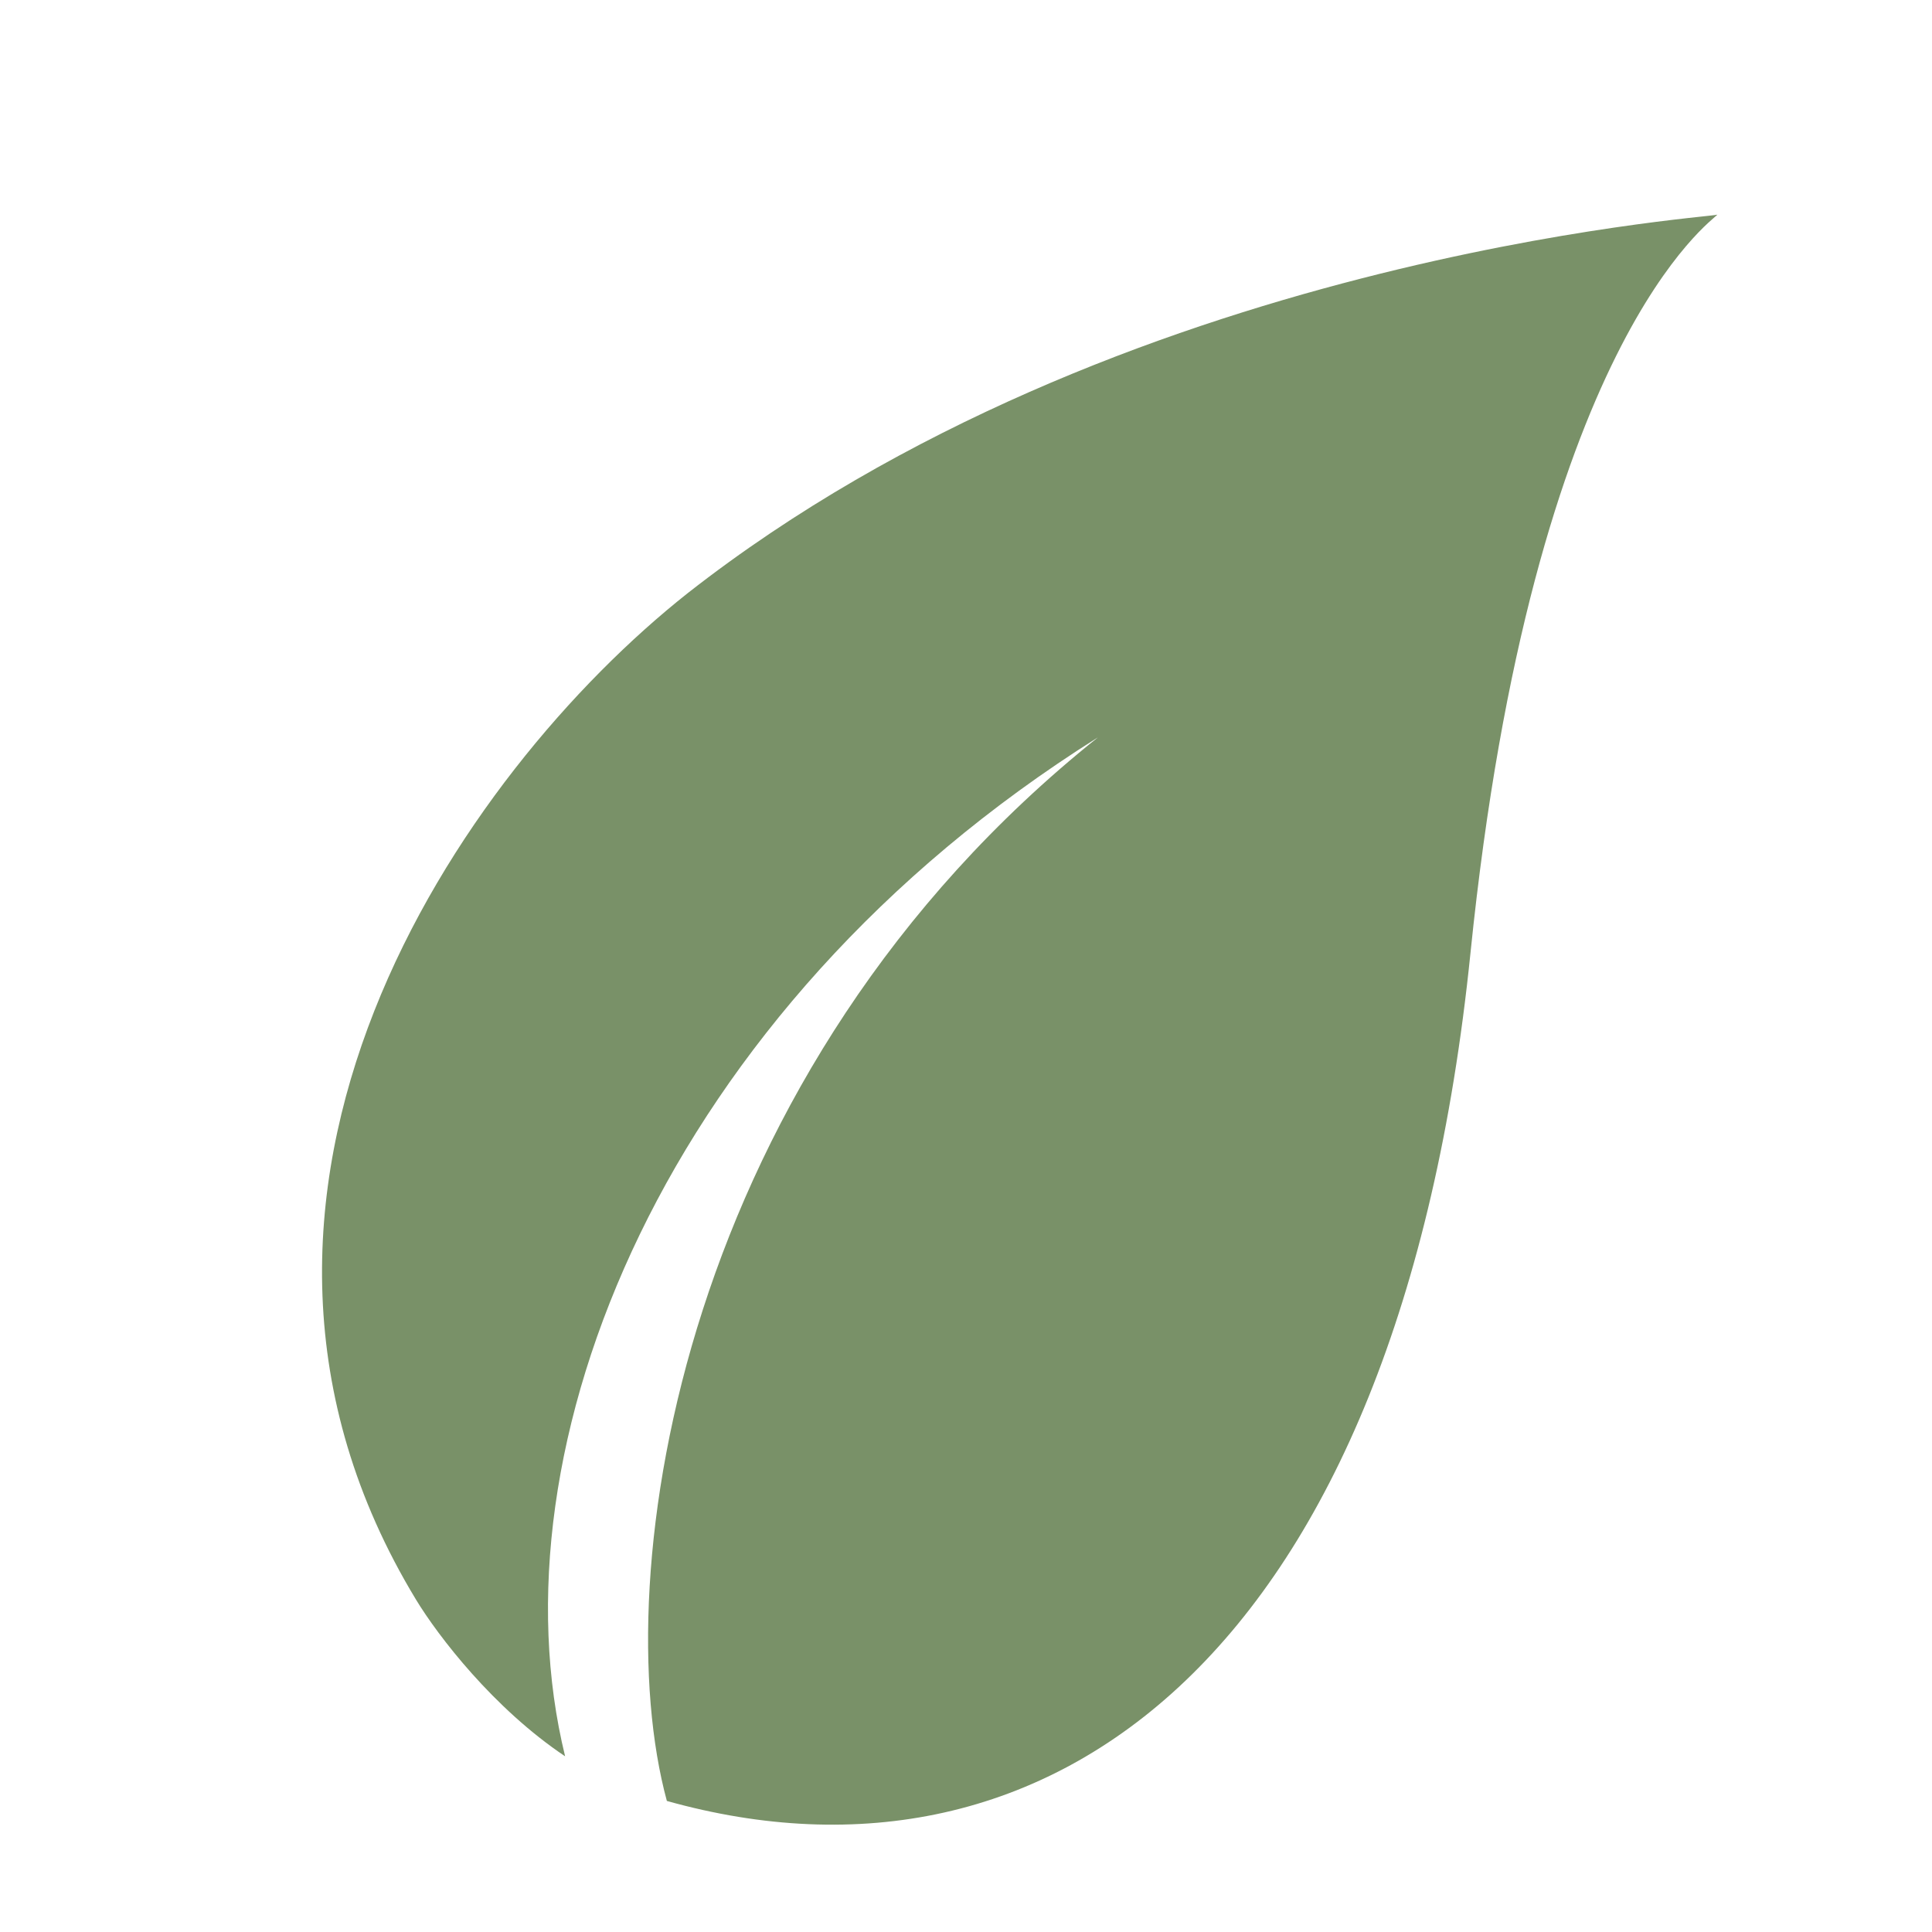 <svg width="18" height="18" viewBox="0 0 18 18" fill="none" xmlns="http://www.w3.org/2000/svg">
<path d="M13.7 8.88C14.282 3.174 15.967 2.049 16 2C15.925 2.029 10.421 2.383 6.41 5.524C4.291 7.198 1.579 11.112 3.875 14.902C4.083 15.245 4.6 15.918 5.265 16.363C4.563 13.5 6.169 9.421 10.229 6.87C6.34 9.977 5.642 14.675 6.213 16.779C9.785 17.78 13.032 15.422 13.7 8.88Z" fill="#799168"/>
</svg>
